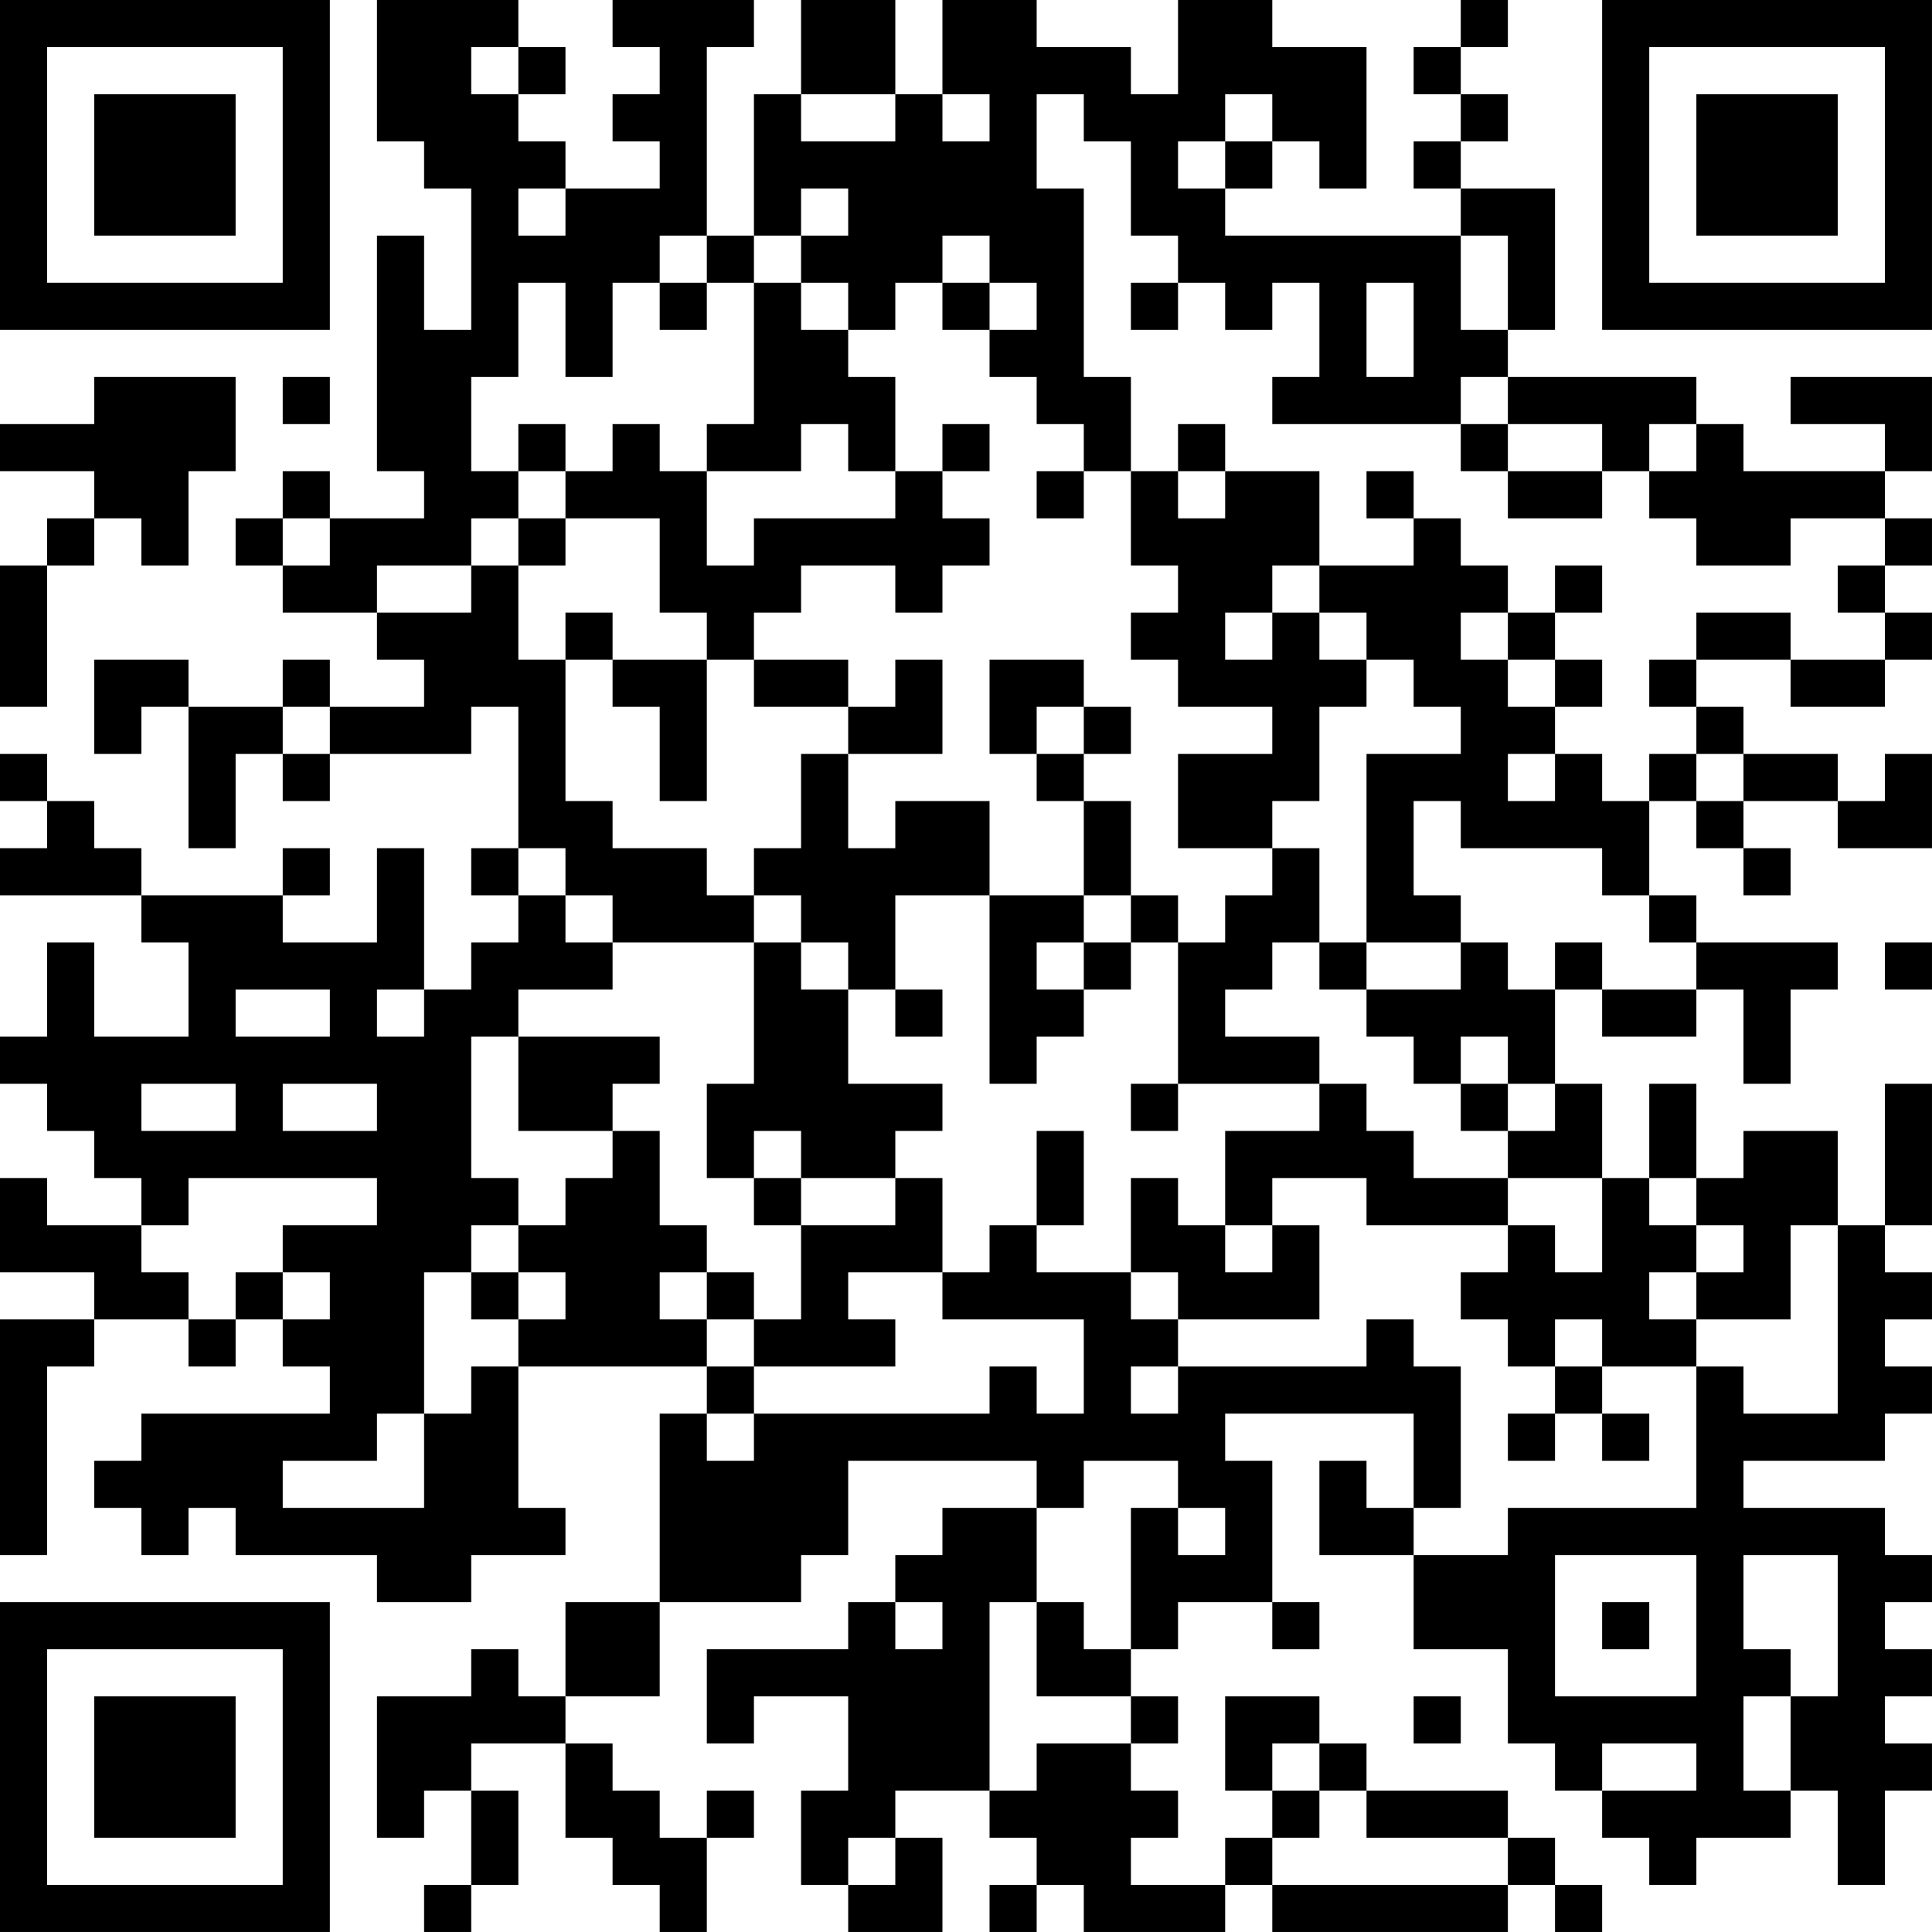 <?xml version="1.0" encoding="UTF-8"?>
<svg xmlns="http://www.w3.org/2000/svg" version="1.1" width="200" height="200" viewBox="0 0 200 200"><rect x="0" y="0" width="200" height="200" fill="#ffffff"/><g transform="scale(4.878)"><g transform="translate(0,0)"><path fill-rule="evenodd" d="M8 0L8 3L9 3L9 4L10 4L10 7L9 7L9 5L8 5L8 10L9 10L9 11L7 11L7 10L6 10L6 11L5 11L5 12L6 12L6 13L8 13L8 14L9 14L9 15L7 15L7 14L6 14L6 15L4 15L4 14L2 14L2 16L3 16L3 15L4 15L4 18L5 18L5 16L6 16L6 17L7 17L7 16L10 16L10 15L11 15L11 18L10 18L10 19L11 19L11 20L10 20L10 21L9 21L9 18L8 18L8 20L6 20L6 19L7 19L7 18L6 18L6 19L3 19L3 18L2 18L2 17L1 17L1 16L0 16L0 17L1 17L1 18L0 18L0 19L3 19L3 20L4 20L4 22L2 22L2 20L1 20L1 22L0 22L0 23L1 23L1 24L2 24L2 25L3 25L3 26L1 26L1 25L0 25L0 27L2 27L2 28L0 28L0 33L1 33L1 29L2 29L2 28L4 28L4 29L5 29L5 28L6 28L6 29L7 29L7 30L3 30L3 31L2 31L2 32L3 32L3 33L4 33L4 32L5 32L5 33L8 33L8 34L10 34L10 33L12 33L12 32L11 32L11 29L15 29L15 30L14 30L14 34L12 34L12 36L11 36L11 35L10 35L10 36L8 36L8 39L9 39L9 38L10 38L10 40L9 40L9 41L10 41L10 40L11 40L11 38L10 38L10 37L12 37L12 39L13 39L13 40L14 40L14 41L15 41L15 39L16 39L16 38L15 38L15 39L14 39L14 38L13 38L13 37L12 37L12 36L14 36L14 34L17 34L17 33L18 33L18 31L22 31L22 32L20 32L20 33L19 33L19 34L18 34L18 35L15 35L15 37L16 37L16 36L18 36L18 38L17 38L17 40L18 40L18 41L20 41L20 39L19 39L19 38L21 38L21 39L22 39L22 40L21 40L21 41L22 41L22 40L23 40L23 41L26 41L26 40L27 40L27 41L32 41L32 40L33 40L33 41L34 41L34 40L33 40L33 39L32 39L32 38L29 38L29 37L28 37L28 36L26 36L26 38L27 38L27 39L26 39L26 40L24 40L24 39L25 39L25 38L24 38L24 37L25 37L25 36L24 36L24 35L25 35L25 34L27 34L27 35L28 35L28 34L27 34L27 31L26 31L26 30L30 30L30 32L29 32L29 31L28 31L28 33L30 33L30 35L32 35L32 37L33 37L33 38L34 38L34 39L35 39L35 40L36 40L36 39L38 39L38 38L39 38L39 40L40 40L40 38L41 38L41 37L40 37L40 36L41 36L41 35L40 35L40 34L41 34L41 33L40 33L40 32L37 32L37 31L40 31L40 30L41 30L41 29L40 29L40 28L41 28L41 27L40 27L40 26L41 26L41 23L40 23L40 26L39 26L39 24L37 24L37 25L36 25L36 23L35 23L35 25L34 25L34 23L33 23L33 21L34 21L34 22L36 22L36 21L37 21L37 23L38 23L38 21L39 21L39 20L36 20L36 19L35 19L35 17L36 17L36 18L37 18L37 19L38 19L38 18L37 18L37 17L39 17L39 18L41 18L41 16L40 16L40 17L39 17L39 16L37 16L37 15L36 15L36 14L38 14L38 15L40 15L40 14L41 14L41 13L40 13L40 12L41 12L41 11L40 11L40 10L41 10L41 8L38 8L38 9L40 9L40 10L37 10L37 9L36 9L36 8L32 8L32 7L33 7L33 4L31 4L31 3L32 3L32 2L31 2L31 1L32 1L32 0L31 0L31 1L30 1L30 2L31 2L31 3L30 3L30 4L31 4L31 5L26 5L26 4L27 4L27 3L28 3L28 4L29 4L29 1L27 1L27 0L25 0L25 2L24 2L24 1L22 1L22 0L20 0L20 2L19 2L19 0L17 0L17 2L16 2L16 5L15 5L15 1L16 1L16 0L13 0L13 1L14 1L14 2L13 2L13 3L14 3L14 4L12 4L12 3L11 3L11 2L12 2L12 1L11 1L11 0ZM10 1L10 2L11 2L11 1ZM17 2L17 3L19 3L19 2ZM20 2L20 3L21 3L21 2ZM22 2L22 4L23 4L23 8L24 8L24 10L23 10L23 9L22 9L22 8L21 8L21 7L22 7L22 6L21 6L21 5L20 5L20 6L19 6L19 7L18 7L18 6L17 6L17 5L18 5L18 4L17 4L17 5L16 5L16 6L15 6L15 5L14 5L14 6L13 6L13 8L12 8L12 6L11 6L11 8L10 8L10 10L11 10L11 11L10 11L10 12L8 12L8 13L10 13L10 12L11 12L11 14L12 14L12 17L13 17L13 18L15 18L15 19L16 19L16 20L13 20L13 19L12 19L12 18L11 18L11 19L12 19L12 20L13 20L13 21L11 21L11 22L10 22L10 25L11 25L11 26L10 26L10 27L9 27L9 30L8 30L8 31L6 31L6 32L9 32L9 30L10 30L10 29L11 29L11 28L12 28L12 27L11 27L11 26L12 26L12 25L13 25L13 24L14 24L14 26L15 26L15 27L14 27L14 28L15 28L15 29L16 29L16 30L15 30L15 31L16 31L16 30L21 30L21 29L22 29L22 30L23 30L23 28L20 28L20 27L21 27L21 26L22 26L22 27L24 27L24 28L25 28L25 29L24 29L24 30L25 30L25 29L29 29L29 28L30 28L30 29L31 29L31 32L30 32L30 33L32 33L32 32L36 32L36 29L37 29L37 30L39 30L39 26L38 26L38 28L36 28L36 27L37 27L37 26L36 26L36 25L35 25L35 26L36 26L36 27L35 27L35 28L36 28L36 29L34 29L34 28L33 28L33 29L32 29L32 28L31 28L31 27L32 27L32 26L33 26L33 27L34 27L34 25L32 25L32 24L33 24L33 23L32 23L32 22L31 22L31 23L30 23L30 22L29 22L29 21L31 21L31 20L32 20L32 21L33 21L33 20L34 20L34 21L36 21L36 20L35 20L35 19L34 19L34 18L31 18L31 17L30 17L30 19L31 19L31 20L29 20L29 16L31 16L31 15L30 15L30 14L29 14L29 13L28 13L28 12L30 12L30 11L31 11L31 12L32 12L32 13L31 13L31 14L32 14L32 15L33 15L33 16L32 16L32 17L33 17L33 16L34 16L34 17L35 17L35 16L36 16L36 17L37 17L37 16L36 16L36 15L35 15L35 14L36 14L36 13L38 13L38 14L40 14L40 13L39 13L39 12L40 12L40 11L38 11L38 12L36 12L36 11L35 11L35 10L36 10L36 9L35 9L35 10L34 10L34 9L32 9L32 8L31 8L31 9L27 9L27 8L28 8L28 6L27 6L27 7L26 7L26 6L25 6L25 5L24 5L24 3L23 3L23 2ZM26 2L26 3L25 3L25 4L26 4L26 3L27 3L27 2ZM11 4L11 5L12 5L12 4ZM31 5L31 7L32 7L32 5ZM14 6L14 7L15 7L15 6ZM16 6L16 9L15 9L15 10L14 10L14 9L13 9L13 10L12 10L12 9L11 9L11 10L12 10L12 11L11 11L11 12L12 12L12 11L14 11L14 13L15 13L15 14L13 14L13 13L12 13L12 14L13 14L13 15L14 15L14 17L15 17L15 14L16 14L16 15L18 15L18 16L17 16L17 18L16 18L16 19L17 19L17 20L16 20L16 23L15 23L15 25L16 25L16 26L17 26L17 28L16 28L16 27L15 27L15 28L16 28L16 29L19 29L19 28L18 28L18 27L20 27L20 25L19 25L19 24L20 24L20 23L18 23L18 21L19 21L19 22L20 22L20 21L19 21L19 19L21 19L21 23L22 23L22 22L23 22L23 21L24 21L24 20L25 20L25 23L24 23L24 24L25 24L25 23L28 23L28 24L26 24L26 26L25 26L25 25L24 25L24 27L25 27L25 28L28 28L28 26L27 26L27 25L29 25L29 26L32 26L32 25L30 25L30 24L29 24L29 23L28 23L28 22L26 22L26 21L27 21L27 20L28 20L28 21L29 21L29 20L28 20L28 18L27 18L27 17L28 17L28 15L29 15L29 14L28 14L28 13L27 13L27 12L28 12L28 10L26 10L26 9L25 9L25 10L24 10L24 12L25 12L25 13L24 13L24 14L25 14L25 15L27 15L27 16L25 16L25 18L27 18L27 19L26 19L26 20L25 20L25 19L24 19L24 17L23 17L23 16L24 16L24 15L23 15L23 14L21 14L21 16L22 16L22 17L23 17L23 19L21 19L21 17L19 17L19 18L18 18L18 16L20 16L20 14L19 14L19 15L18 15L18 14L16 14L16 13L17 13L17 12L19 12L19 13L20 13L20 12L21 12L21 11L20 11L20 10L21 10L21 9L20 9L20 10L19 10L19 8L18 8L18 7L17 7L17 6ZM20 6L20 7L21 7L21 6ZM24 6L24 7L25 7L25 6ZM29 6L29 8L30 8L30 6ZM2 8L2 9L0 9L0 10L2 10L2 11L1 11L1 12L0 12L0 15L1 15L1 12L2 12L2 11L3 11L3 12L4 12L4 10L5 10L5 8ZM6 8L6 9L7 9L7 8ZM17 9L17 10L15 10L15 12L16 12L16 11L19 11L19 10L18 10L18 9ZM31 9L31 10L32 10L32 11L34 11L34 10L32 10L32 9ZM22 10L22 11L23 11L23 10ZM25 10L25 11L26 11L26 10ZM29 10L29 11L30 11L30 10ZM6 11L6 12L7 12L7 11ZM33 12L33 13L32 13L32 14L33 14L33 15L34 15L34 14L33 14L33 13L34 13L34 12ZM26 13L26 14L27 14L27 13ZM6 15L6 16L7 16L7 15ZM22 15L22 16L23 16L23 15ZM23 19L23 20L22 20L22 21L23 21L23 20L24 20L24 19ZM17 20L17 21L18 21L18 20ZM40 20L40 21L41 21L41 20ZM5 21L5 22L7 22L7 21ZM8 21L8 22L9 22L9 21ZM11 22L11 24L13 24L13 23L14 23L14 22ZM3 23L3 24L5 24L5 23ZM6 23L6 24L8 24L8 23ZM31 23L31 24L32 24L32 23ZM16 24L16 25L17 25L17 26L19 26L19 25L17 25L17 24ZM22 24L22 26L23 26L23 24ZM4 25L4 26L3 26L3 27L4 27L4 28L5 28L5 27L6 27L6 28L7 28L7 27L6 27L6 26L8 26L8 25ZM26 26L26 27L27 27L27 26ZM10 27L10 28L11 28L11 27ZM33 29L33 30L32 30L32 31L33 31L33 30L34 30L34 31L35 31L35 30L34 30L34 29ZM23 31L23 32L22 32L22 34L21 34L21 38L22 38L22 37L24 37L24 36L22 36L22 34L23 34L23 35L24 35L24 32L25 32L25 33L26 33L26 32L25 32L25 31ZM33 33L33 36L36 36L36 33ZM37 33L37 35L38 35L38 36L37 36L37 38L38 38L38 36L39 36L39 33ZM19 34L19 35L20 35L20 34ZM34 34L34 35L35 35L35 34ZM30 36L30 37L31 37L31 36ZM27 37L27 38L28 38L28 39L27 39L27 40L32 40L32 39L29 39L29 38L28 38L28 37ZM34 37L34 38L36 38L36 37ZM18 39L18 40L19 40L19 39ZM0 0L0 7L7 7L7 0ZM1 1L1 6L6 6L6 1ZM2 2L2 5L5 5L5 2ZM34 0L34 7L41 7L41 0ZM35 1L35 6L40 6L40 1ZM36 2L36 5L39 5L39 2ZM0 34L0 41L7 41L7 34ZM1 35L1 40L6 40L6 35ZM2 36L2 39L5 39L5 36Z" fill="#000000"/></g></g></svg>
